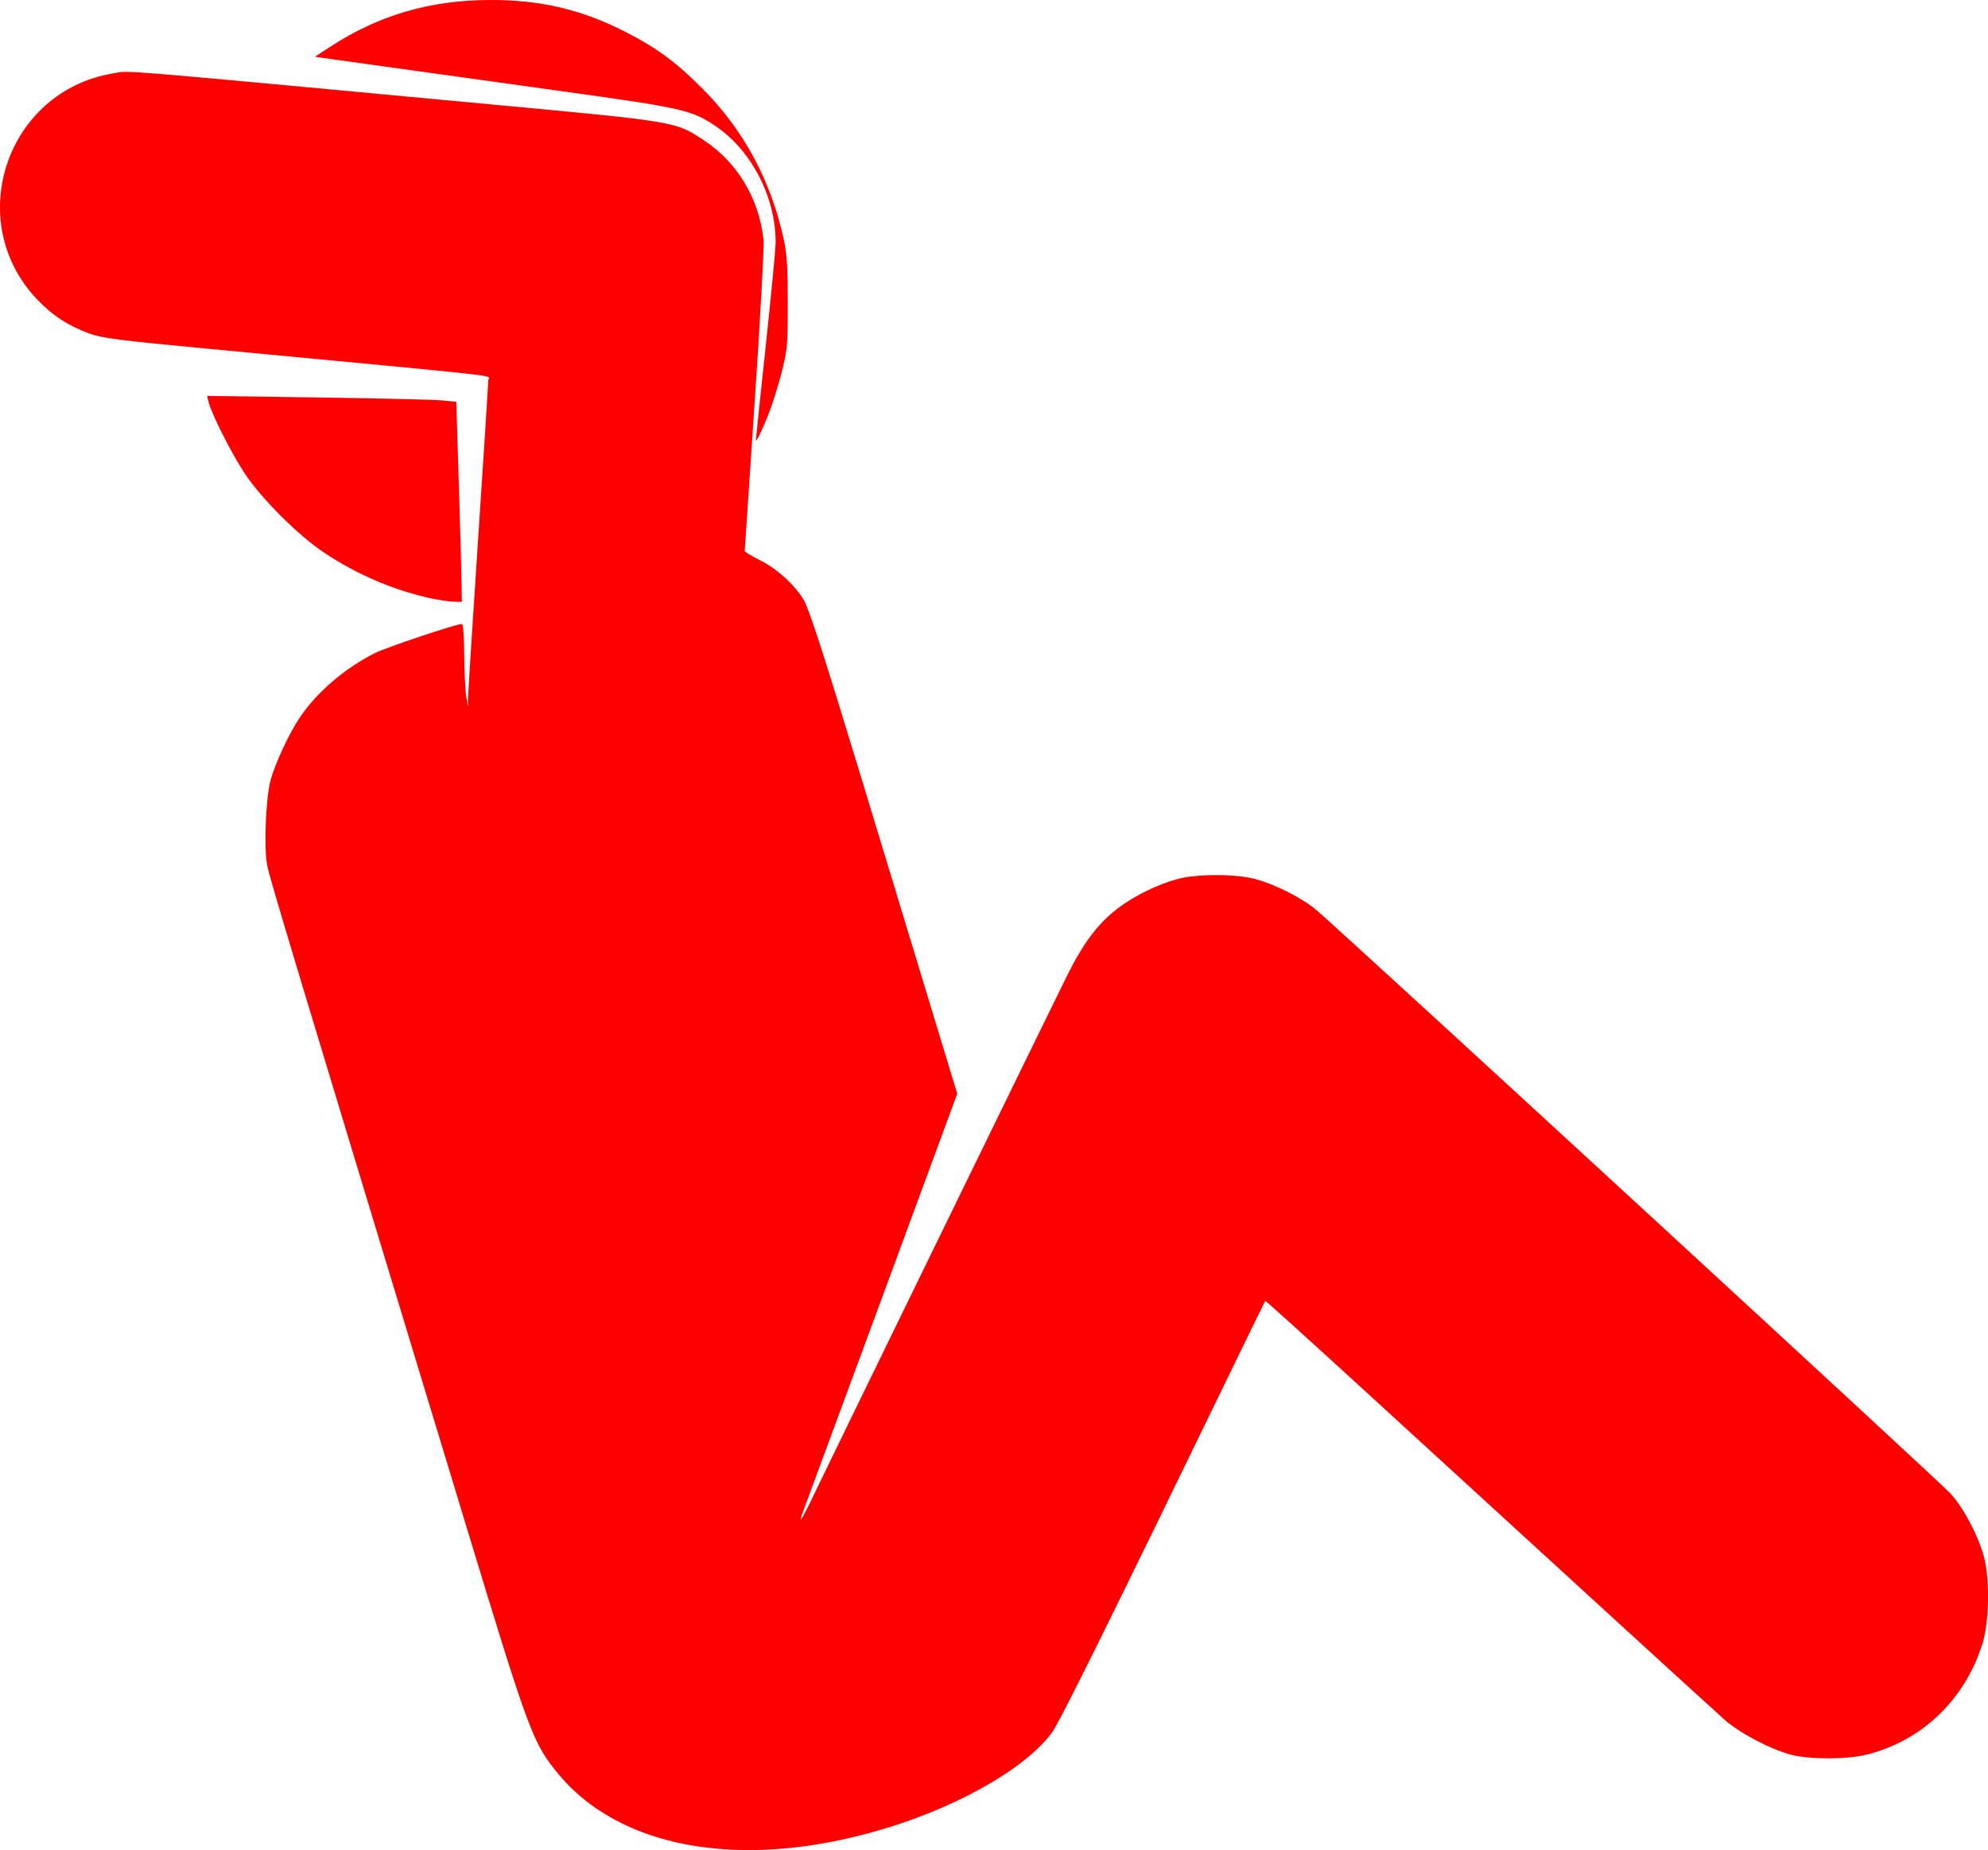 <?xml version="1.0" encoding="UTF-8"?>
<svg xmlns="http://www.w3.org/2000/svg" xmlns:xlink="http://www.w3.org/1999/xlink" width="103.464mm" height="96.267mm" viewBox="532.507 -314.093 103.464 96.267">
    <path style="stroke:none;fill:#ff0000;fill-rule:evenodd" d="M569.68,-217.912C566.238,-218.244,563.409,-219.584,561.609,-221.734C560.252,-223.355,560.054,-223.885,556.839,-234.466C547.833,-264.104,546.538,-268.402,546.413,-269.058C546.234,-270,546.34,-272.596,546.595,-273.515C546.835,-274.384,547.539,-275.899,548.081,-276.715C548.963,-278.045,550.425,-279.306,552.009,-280.105C552.616,-280.41,556.241,-281.624,556.548,-281.624C556.612,-281.624,556.662,-280.97,556.668,-280.042C556.674,-279.172,556.719,-278.202,556.768,-277.886L556.857,-277.311L556.873,-277.891C556.881,-278.21,557.121,-281.983,557.406,-286.276C557.69,-290.568,557.923,-294.189,557.923,-294.323C557.923,-294.593,559.527,-294.415,543.299,-295.949C538.747,-296.38,537.818,-296.498,537.175,-296.732C536.063,-297.136,535.218,-297.688,534.42,-298.533C530.577,-302.604,532.845,-309.341,538.371,-310.269C539.323,-310.429,537.673,-310.563,558.141,-308.654C567.82,-307.75,567.656,-307.779,569.194,-306.756C570.889,-305.629,572.011,-303.745,572.243,-301.637C572.281,-301.286,572.079,-297.552,571.789,-293.257C571.501,-288.995,571.266,-285.47,571.266,-285.422C571.266,-285.375,571.601,-285.171,572.01,-284.969C572.928,-284.517,573.849,-283.688,574.338,-282.873C574.608,-282.421,575.37,-280.075,577.189,-274.09C578.554,-269.599,580.268,-263.957,580.998,-261.553L582.326,-257.182L578.361,-246.428C576.18,-240.513,574.339,-235.532,574.271,-235.358C574.203,-235.184,574.172,-235.041,574.202,-235.041C574.233,-235.041,574.535,-235.624,574.873,-236.335C575.546,-237.749,586.74,-260.692,588.005,-263.251C588.878,-265.016,589.626,-266.015,590.692,-266.835C591.517,-267.469,592.774,-268.084,593.809,-268.359C594.82,-268.627,596.827,-268.624,597.835,-268.353C598.915,-268.062,600.326,-267.341,601.058,-266.705C602.996,-265.021,633.544,-236.917,634.037,-236.362C634.72,-235.597,635.474,-234.163,635.761,-233.086C636.07,-231.924,636.036,-229.714,635.692,-228.6C634.781,-225.658,632.536,-223.503,629.638,-222.789C628.618,-222.538,626.682,-222.536,625.727,-222.786C624.672,-223.061,623.047,-223.913,622.276,-224.595C621.627,-225.17,614.522,-231.664,603.314,-241.926C600.602,-244.409,598.371,-246.424,598.355,-246.405C598.34,-246.386,597.498,-244.663,596.485,-242.575C590.086,-229.391,587.635,-224.446,587.239,-223.916C585.789,-221.976,582.032,-219.896,577.937,-218.766C574.974,-217.948,572.237,-217.665,569.68,-217.912z"/>
    <path style="stroke:none;fill:#ff0000;fill-rule:evenodd" d="M554.933,-282.959C553.002,-283.379,551.103,-284.189,549.393,-285.324C548.048,-286.217,546.133,-288.124,545.244,-289.455C544.582,-290.447,543.515,-292.554,543.366,-293.165L543.286,-293.492L549.081,-293.411C552.268,-293.366,555.186,-293.296,555.566,-293.256L556.256,-293.183L556.387,-288.87C556.46,-286.498,556.525,-284.156,556.531,-283.665L556.543,-282.774L556.112,-282.786C555.875,-282.792,555.344,-282.87,554.933,-282.959z"/>
    <path style="stroke:none;fill:#ff0000;fill-rule:evenodd" d="M571.845,-291.187C571.843,-291.228,572.073,-293.427,572.357,-296.075C572.642,-298.723,572.875,-301.157,572.875,-301.483C572.878,-303.849,571.6,-306.303,569.711,-307.557C568.484,-308.371,568.02,-308.475,561.806,-309.339C558.627,-309.781,554.421,-310.366,552.46,-310.64L548.894,-311.138L549.7,-311.664C552.199,-313.296,554.879,-314.082,557.981,-314.093C560.677,-314.103,562.821,-313.591,565.17,-312.377C566.733,-311.569,567.731,-310.827,569.086,-309.461C571.228,-307.304,572.643,-304.667,573.305,-301.602C573.463,-300.871,573.508,-300.131,573.506,-298.301C573.505,-296.087,573.485,-295.867,573.177,-294.678C572.997,-293.983,572.698,-293.029,572.511,-292.56C572.171,-291.703,571.854,-291.049,571.845,-291.187z"/>
</svg>
